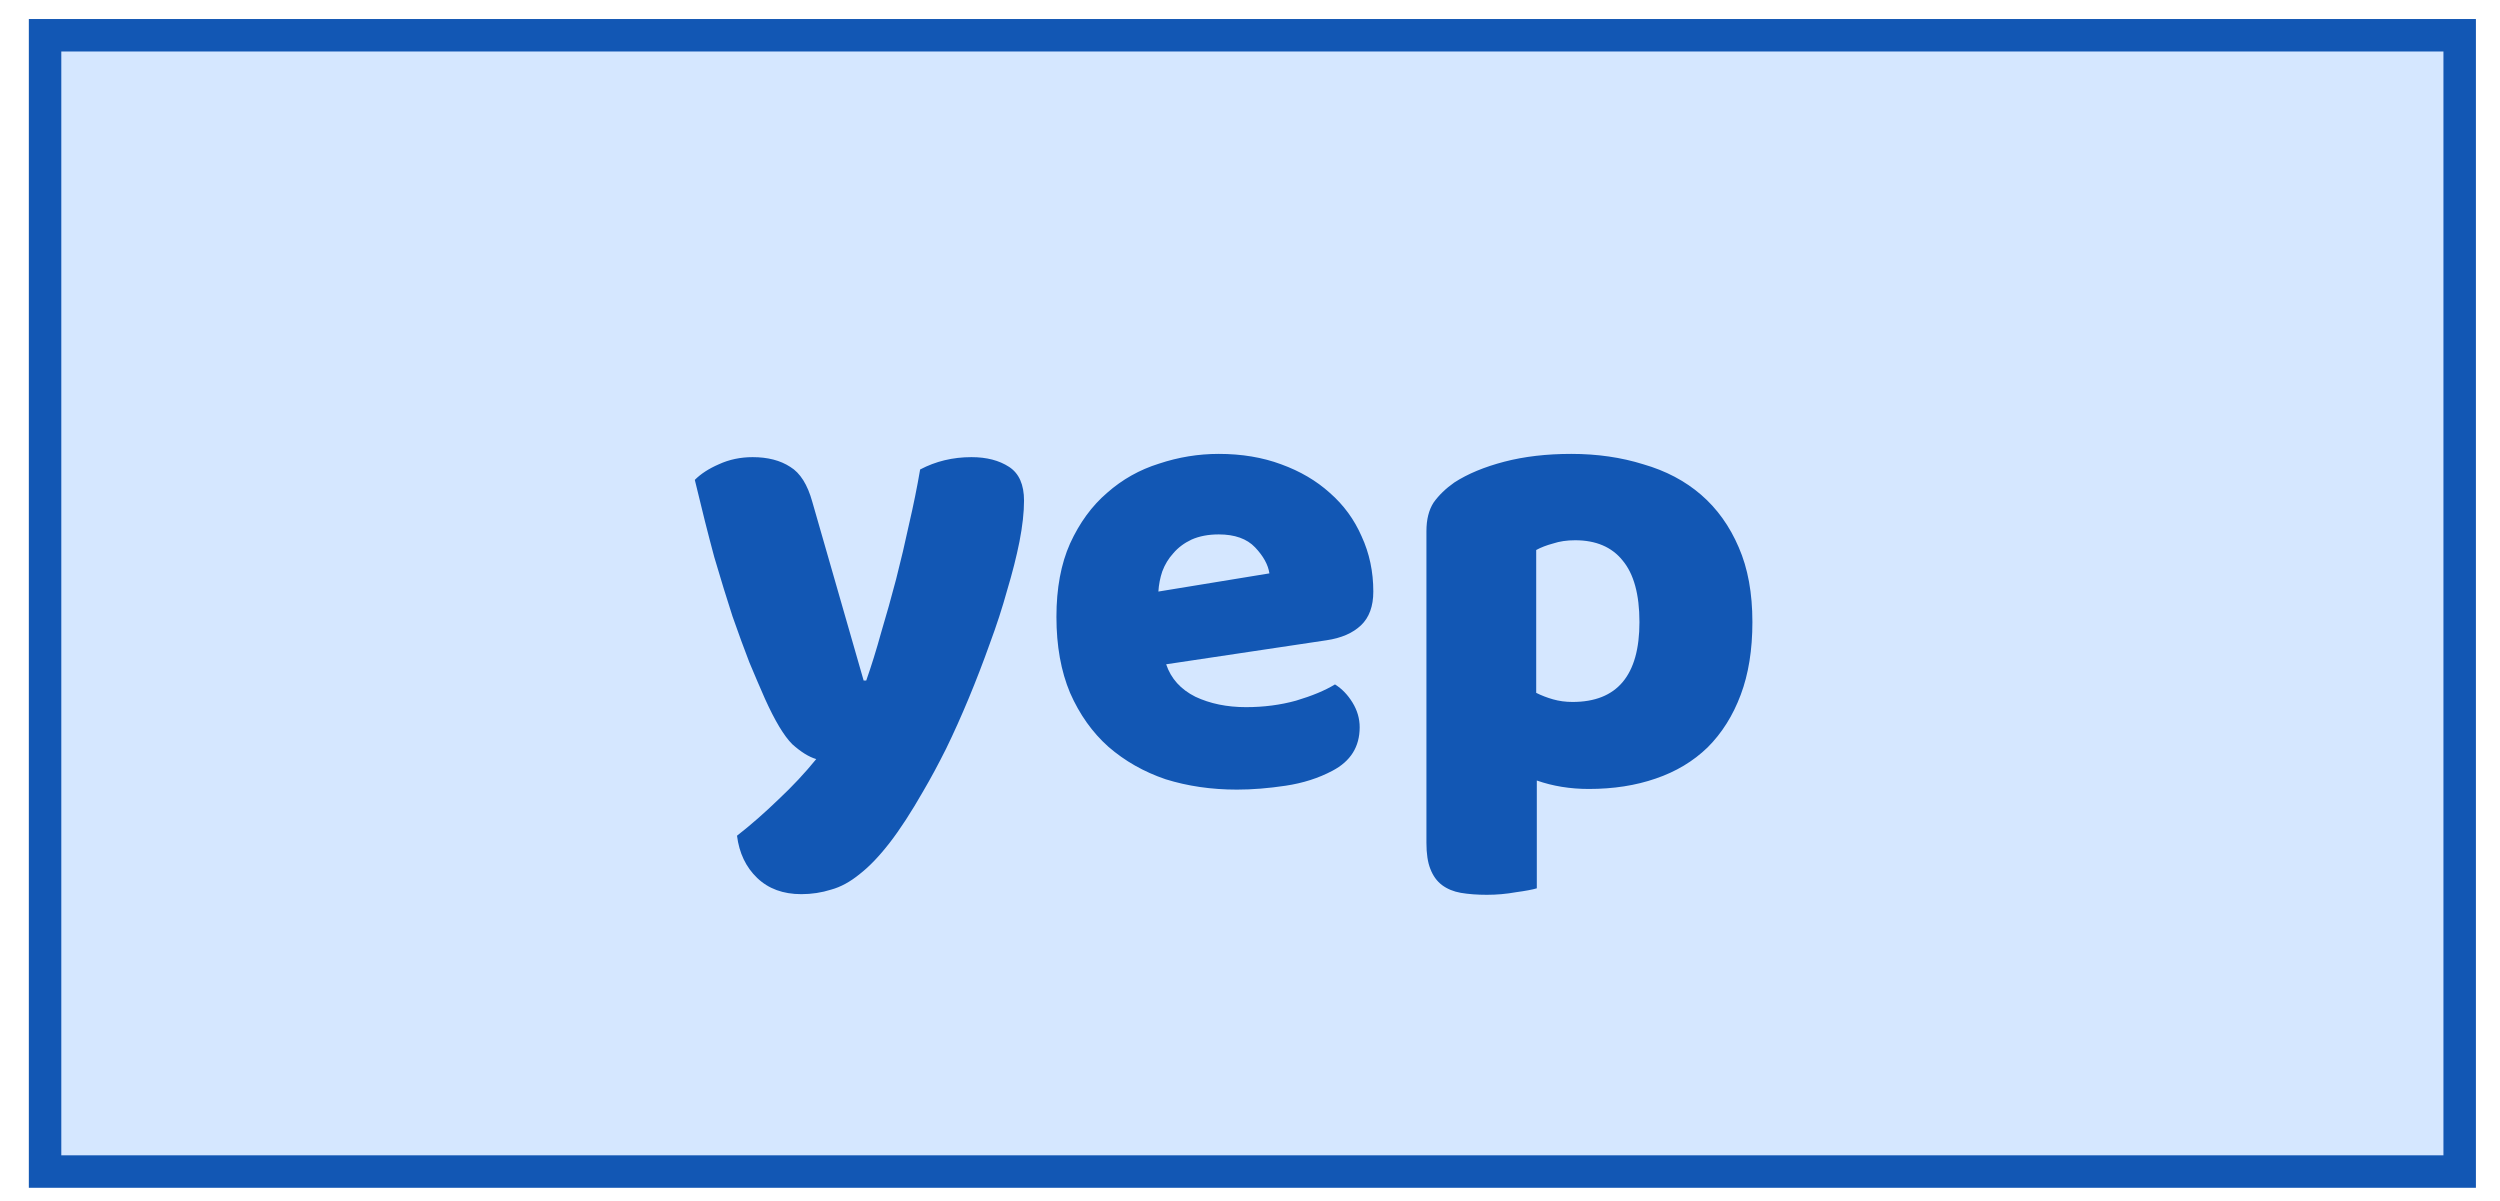 <svg width="77" height="37" viewBox="0 0 77 37" fill="none" xmlns="http://www.w3.org/2000/svg">
<rect x="1.388" y="1.086" width="74.37" height="34.998" fill="#D5E7FF" stroke="#1257B4"/>
<path d="M23.56 21.52C23.413 21.187 23.253 20.813 23.08 20.4C22.92 19.987 22.747 19.513 22.56 18.98C22.387 18.447 22.2 17.84 22 17.16C21.813 16.467 21.613 15.673 21.4 14.78C21.587 14.593 21.833 14.433 22.14 14.3C22.46 14.153 22.807 14.08 23.18 14.08C23.647 14.08 24.033 14.18 24.34 14.38C24.647 14.567 24.873 14.927 25.02 15.46L26.6 20.96H26.68C26.84 20.507 26.993 20.013 27.14 19.48C27.3 18.947 27.453 18.4 27.6 17.84C27.747 17.267 27.88 16.7 28 16.14C28.133 15.567 28.247 15.007 28.34 14.46C28.82 14.207 29.347 14.08 29.92 14.08C30.387 14.08 30.773 14.18 31.08 14.38C31.387 14.58 31.54 14.927 31.54 15.42C31.54 15.78 31.493 16.2 31.4 16.68C31.307 17.147 31.18 17.647 31.02 18.18C30.873 18.713 30.693 19.267 30.48 19.84C30.28 20.4 30.067 20.953 29.84 21.5C29.613 22.047 29.38 22.567 29.14 23.06C28.9 23.54 28.667 23.973 28.44 24.36C28.067 25.013 27.72 25.547 27.4 25.96C27.08 26.373 26.773 26.693 26.48 26.92C26.187 27.16 25.893 27.32 25.6 27.4C25.307 27.493 25 27.54 24.68 27.54C24.12 27.54 23.667 27.373 23.32 27.04C22.973 26.707 22.767 26.273 22.7 25.74C23.127 25.407 23.553 25.033 23.98 24.62C24.407 24.22 24.793 23.807 25.14 23.38C24.913 23.313 24.667 23.16 24.4 22.92C24.147 22.667 23.867 22.2 23.56 21.52ZM38.098 24.32C37.311 24.32 36.578 24.213 35.898 24C35.231 23.773 34.645 23.44 34.138 23C33.645 22.56 33.251 22.007 32.958 21.34C32.678 20.673 32.538 19.893 32.538 19C32.538 18.12 32.678 17.367 32.958 16.74C33.251 16.1 33.631 15.58 34.098 15.18C34.565 14.767 35.098 14.467 35.698 14.28C36.298 14.08 36.911 13.98 37.538 13.98C38.245 13.98 38.885 14.087 39.458 14.3C40.045 14.513 40.545 14.807 40.958 15.18C41.385 15.553 41.711 16 41.938 16.52C42.178 17.04 42.298 17.607 42.298 18.22C42.298 18.673 42.171 19.02 41.918 19.26C41.665 19.5 41.311 19.653 40.858 19.72L35.918 20.46C36.065 20.9 36.365 21.233 36.818 21.46C37.271 21.673 37.791 21.78 38.378 21.78C38.925 21.78 39.438 21.713 39.918 21.58C40.411 21.433 40.811 21.267 41.118 21.08C41.331 21.213 41.511 21.4 41.658 21.64C41.805 21.88 41.878 22.133 41.878 22.4C41.878 23 41.598 23.447 41.038 23.74C40.611 23.967 40.131 24.12 39.598 24.2C39.065 24.28 38.565 24.32 38.098 24.32ZM37.538 16.46C37.218 16.46 36.938 16.513 36.698 16.62C36.471 16.727 36.285 16.867 36.138 17.04C35.991 17.2 35.878 17.387 35.798 17.6C35.731 17.8 35.691 18.007 35.678 18.22L39.098 17.66C39.058 17.393 38.911 17.127 38.658 16.86C38.405 16.593 38.031 16.46 37.538 16.46ZM48.395 13.98C49.194 13.98 49.934 14.087 50.614 14.3C51.308 14.5 51.901 14.813 52.395 15.24C52.888 15.667 53.275 16.207 53.554 16.86C53.834 17.5 53.974 18.267 53.974 19.16C53.974 20.013 53.855 20.76 53.614 21.4C53.374 22.04 53.035 22.58 52.594 23.02C52.154 23.447 51.621 23.767 50.995 23.98C50.381 24.193 49.694 24.3 48.934 24.3C48.361 24.3 47.828 24.213 47.334 24.04V27.36C47.201 27.4 46.988 27.44 46.694 27.48C46.401 27.533 46.101 27.56 45.794 27.56C45.501 27.56 45.234 27.54 44.995 27.5C44.768 27.46 44.575 27.38 44.414 27.26C44.255 27.14 44.135 26.973 44.054 26.76C43.974 26.56 43.934 26.293 43.934 25.96V16.36C43.934 16 44.008 15.707 44.154 15.48C44.315 15.253 44.528 15.047 44.794 14.86C45.208 14.593 45.721 14.38 46.334 14.22C46.948 14.06 47.635 13.98 48.395 13.98ZM48.434 21.62C49.808 21.62 50.495 20.8 50.495 19.16C50.495 18.307 50.321 17.673 49.974 17.26C49.641 16.847 49.154 16.64 48.514 16.64C48.261 16.64 48.035 16.673 47.834 16.74C47.635 16.793 47.461 16.86 47.315 16.94V21.34C47.474 21.42 47.648 21.487 47.834 21.54C48.021 21.593 48.221 21.62 48.434 21.62Z" fill="#1257B4"/>
</svg>
